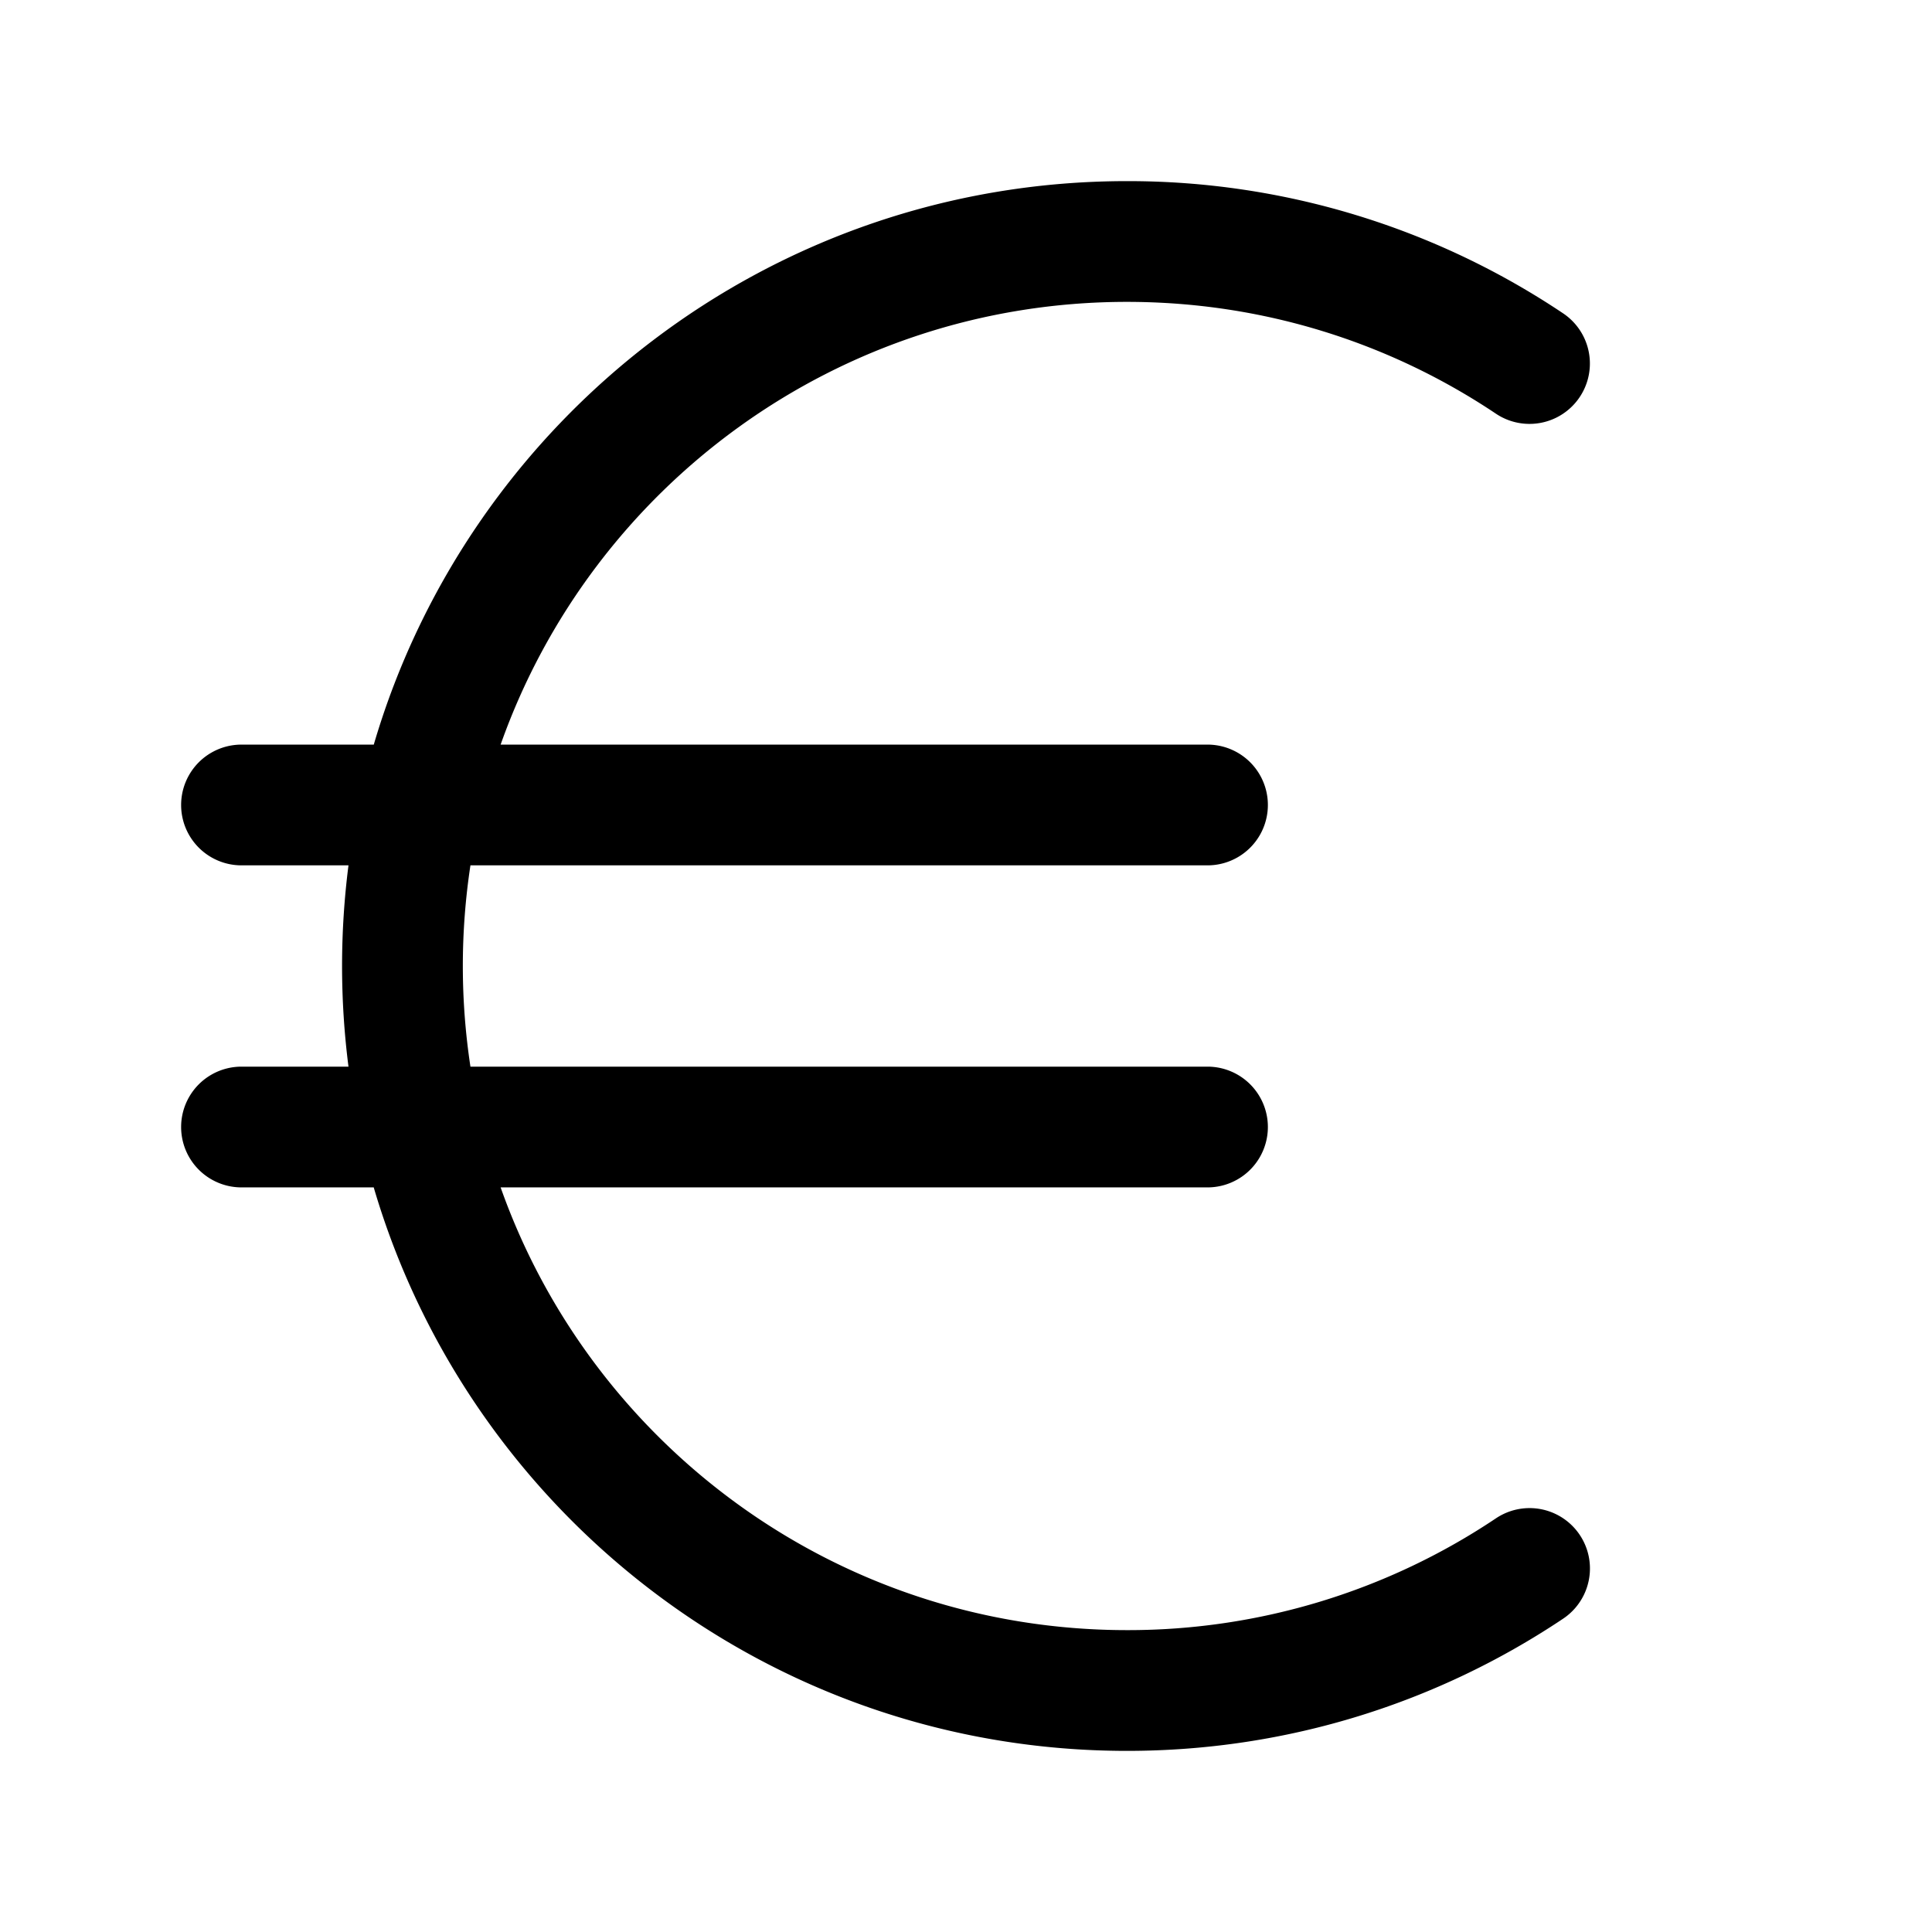 <svg xmlns="http://www.w3.org/2000/svg" viewBox="0 0 32 32">
  <path fill-rule="evenodd" d="M8.292 12.333C9.802 8.061 13.877 5 18.666 5c2.263 0 4.364.682 6.111 1.852A1 1 0 1 0 25.89 5.19 12.944 12.944 0 0 0 18.666 3C12.76 3 7.774 6.939 6.191 12.333H4a1 1 0 1 0 0 2h1.772a13.125 13.125 0 0 0 0 3.334H4a1 1 0 1 0 0 2h2.19C7.775 25.06 12.76 29 18.667 29c2.672 0 5.157-.807 7.224-2.19a1 1 0 1 0-1.113-1.662A10.944 10.944 0 0 1 18.667 27c-4.79 0-8.865-3.061-10.375-7.333H20a1 1 0 1 0 0-2H7.792a11.086 11.086 0 0 1 0-3.334H20a1 1 0 1 0 0-2H8.292Z"/>
</svg>

